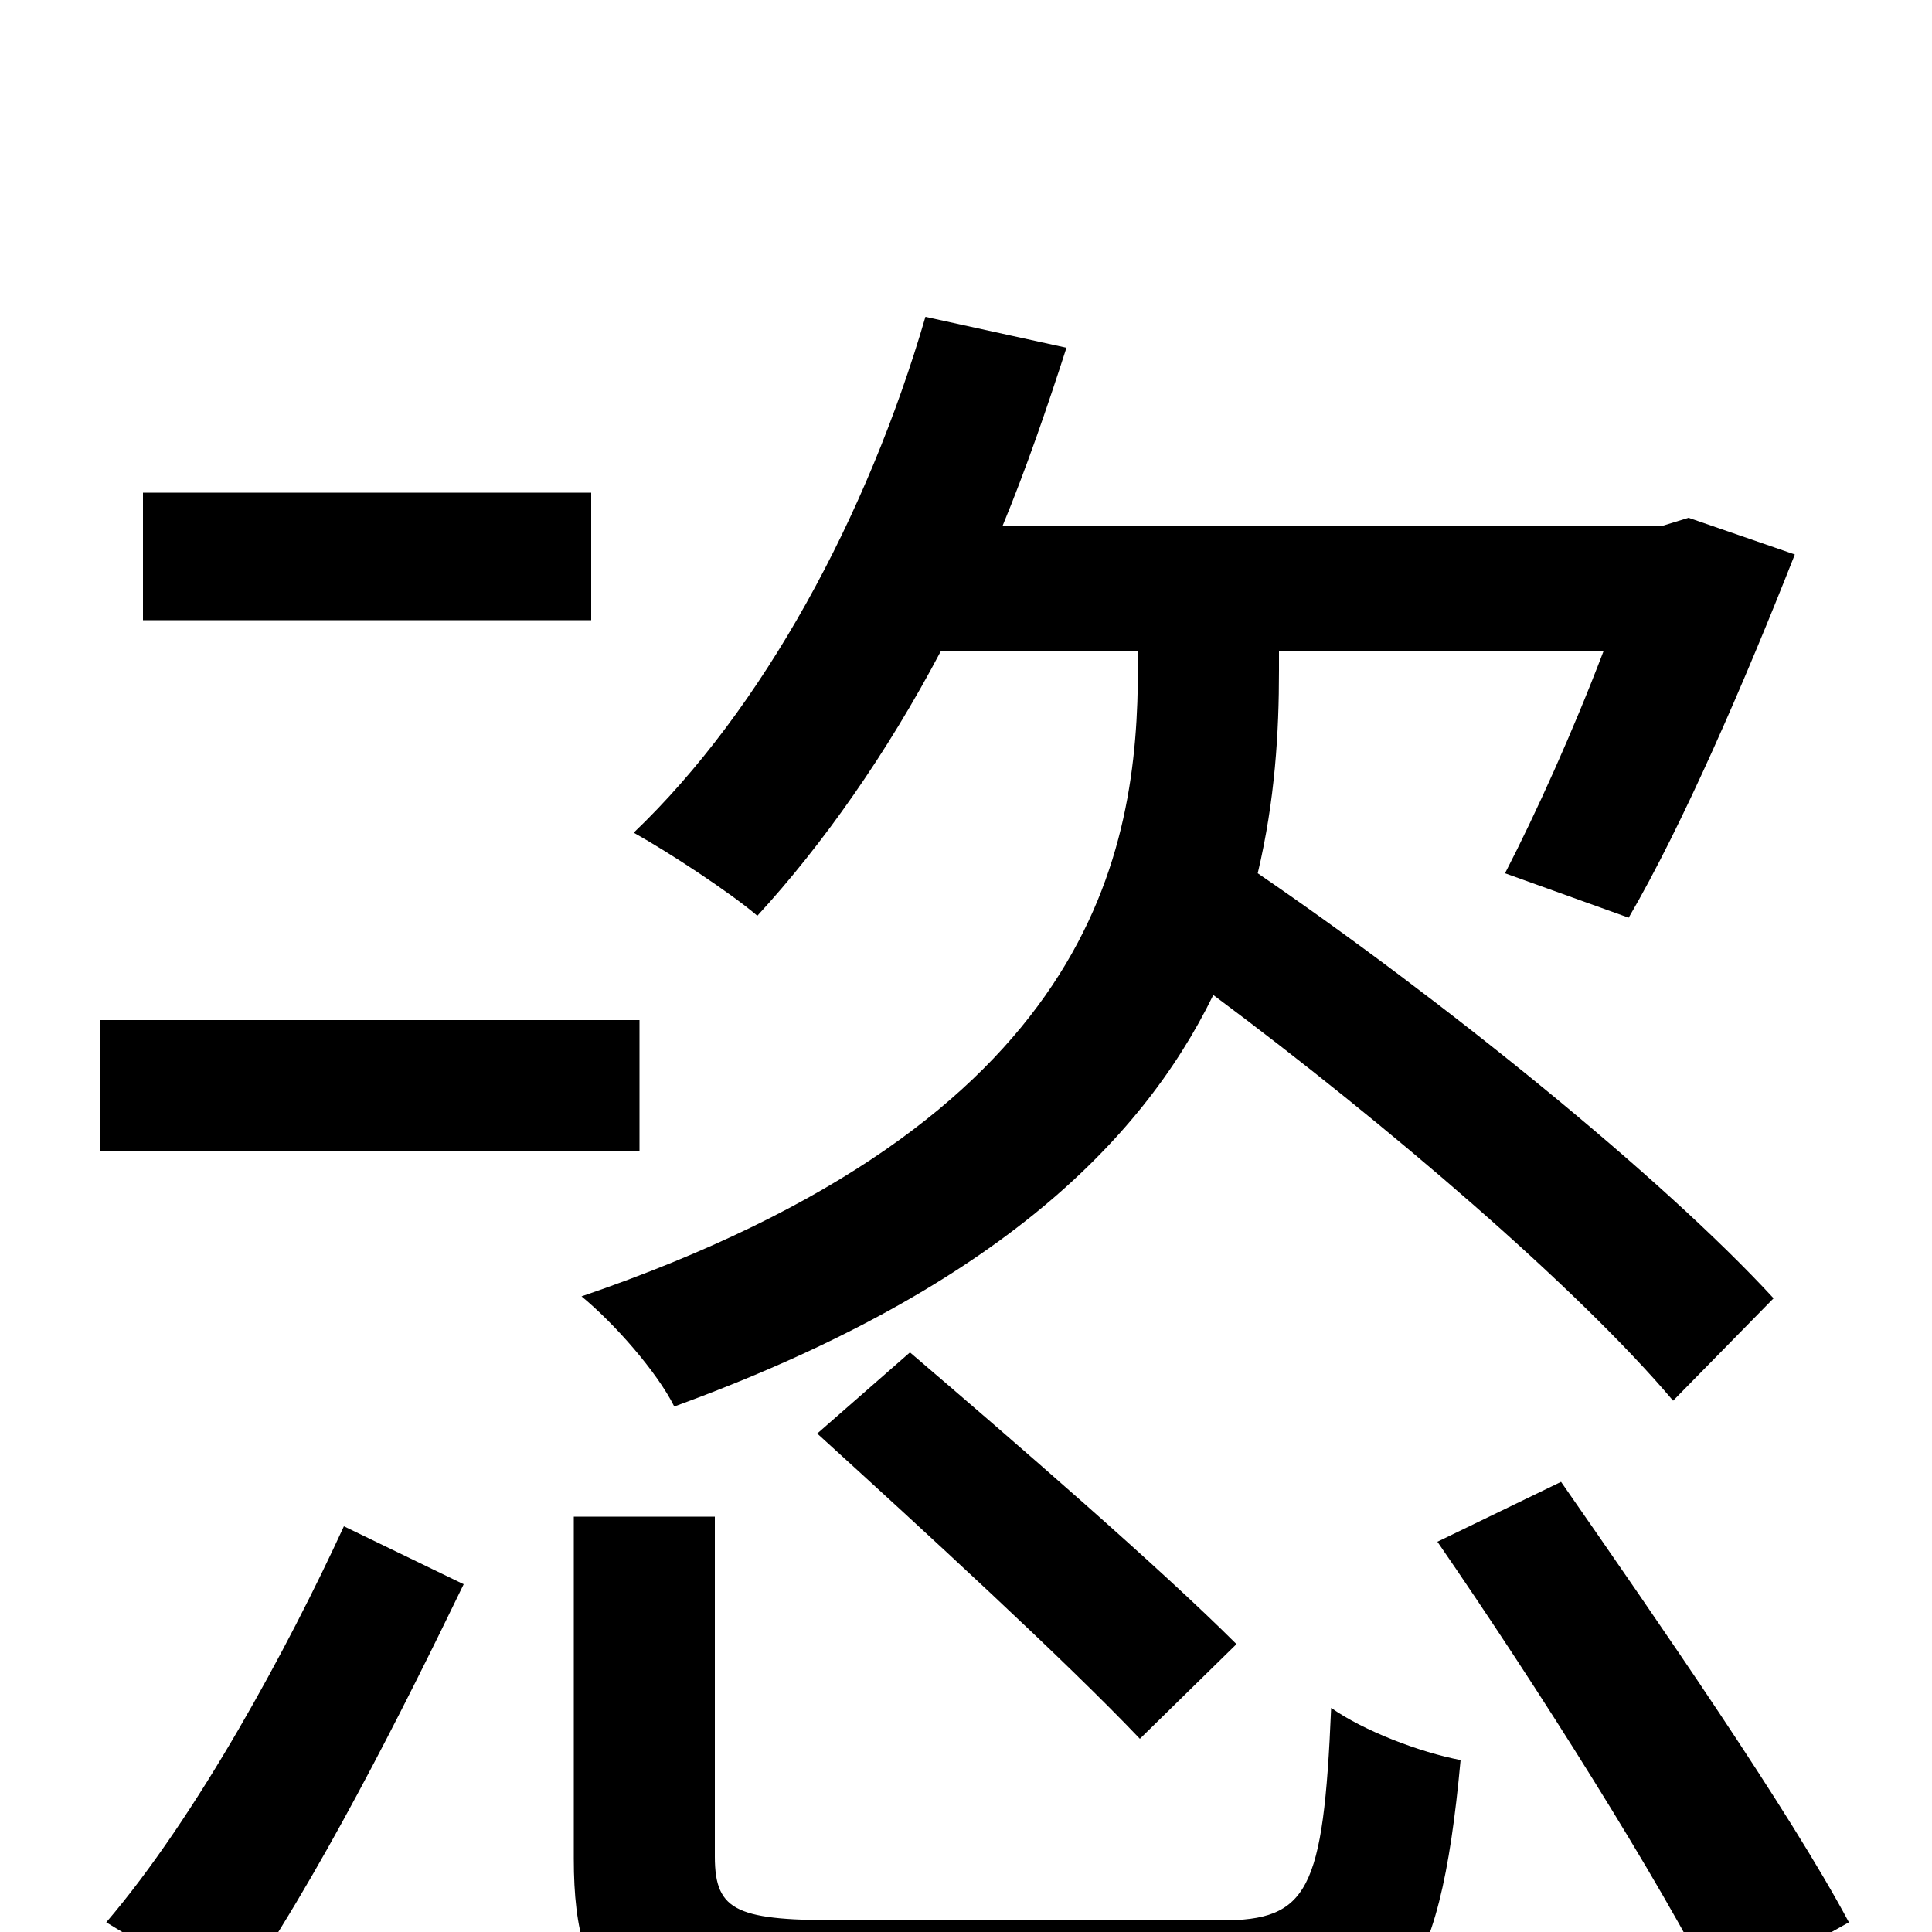<svg xmlns="http://www.w3.org/2000/svg" viewBox="0 -1000 1000 1000">
	<path fill="#000000" d="M589 -663V-655C589 -559 567 -420 301 -329C318 -315 340 -290 349 -272C511 -331 590 -407 628 -485C718 -418 817 -333 866 -275L918 -328C860 -391 746 -483 651 -548C660 -586 662 -621 662 -653V-663H830C814 -621 795 -579 779 -548L843 -525C871 -573 903 -647 929 -713L874 -732L861 -728H519C531 -757 542 -789 552 -820L479 -836C449 -733 395 -633 328 -569C346 -559 378 -538 392 -526C426 -563 459 -610 487 -663ZM423 -258C478 -208 552 -140 590 -100L640 -149C601 -188 526 -253 471 -300ZM306 -745H74V-679H306ZM331 -472H52V-404H331ZM121 35C164 -26 209 -116 240 -180L178 -210C149 -147 102 -60 55 -5ZM438 -6C382 -6 370 -10 370 -39V-215H297V-38C297 38 324 59 434 59H638C723 59 745 30 756 -89C735 -93 706 -104 689 -116C685 -21 677 -6 632 -6ZM744 -202C795 -128 859 -27 889 33L957 -5C926 -63 858 -161 808 -233Z"/>
</svg>